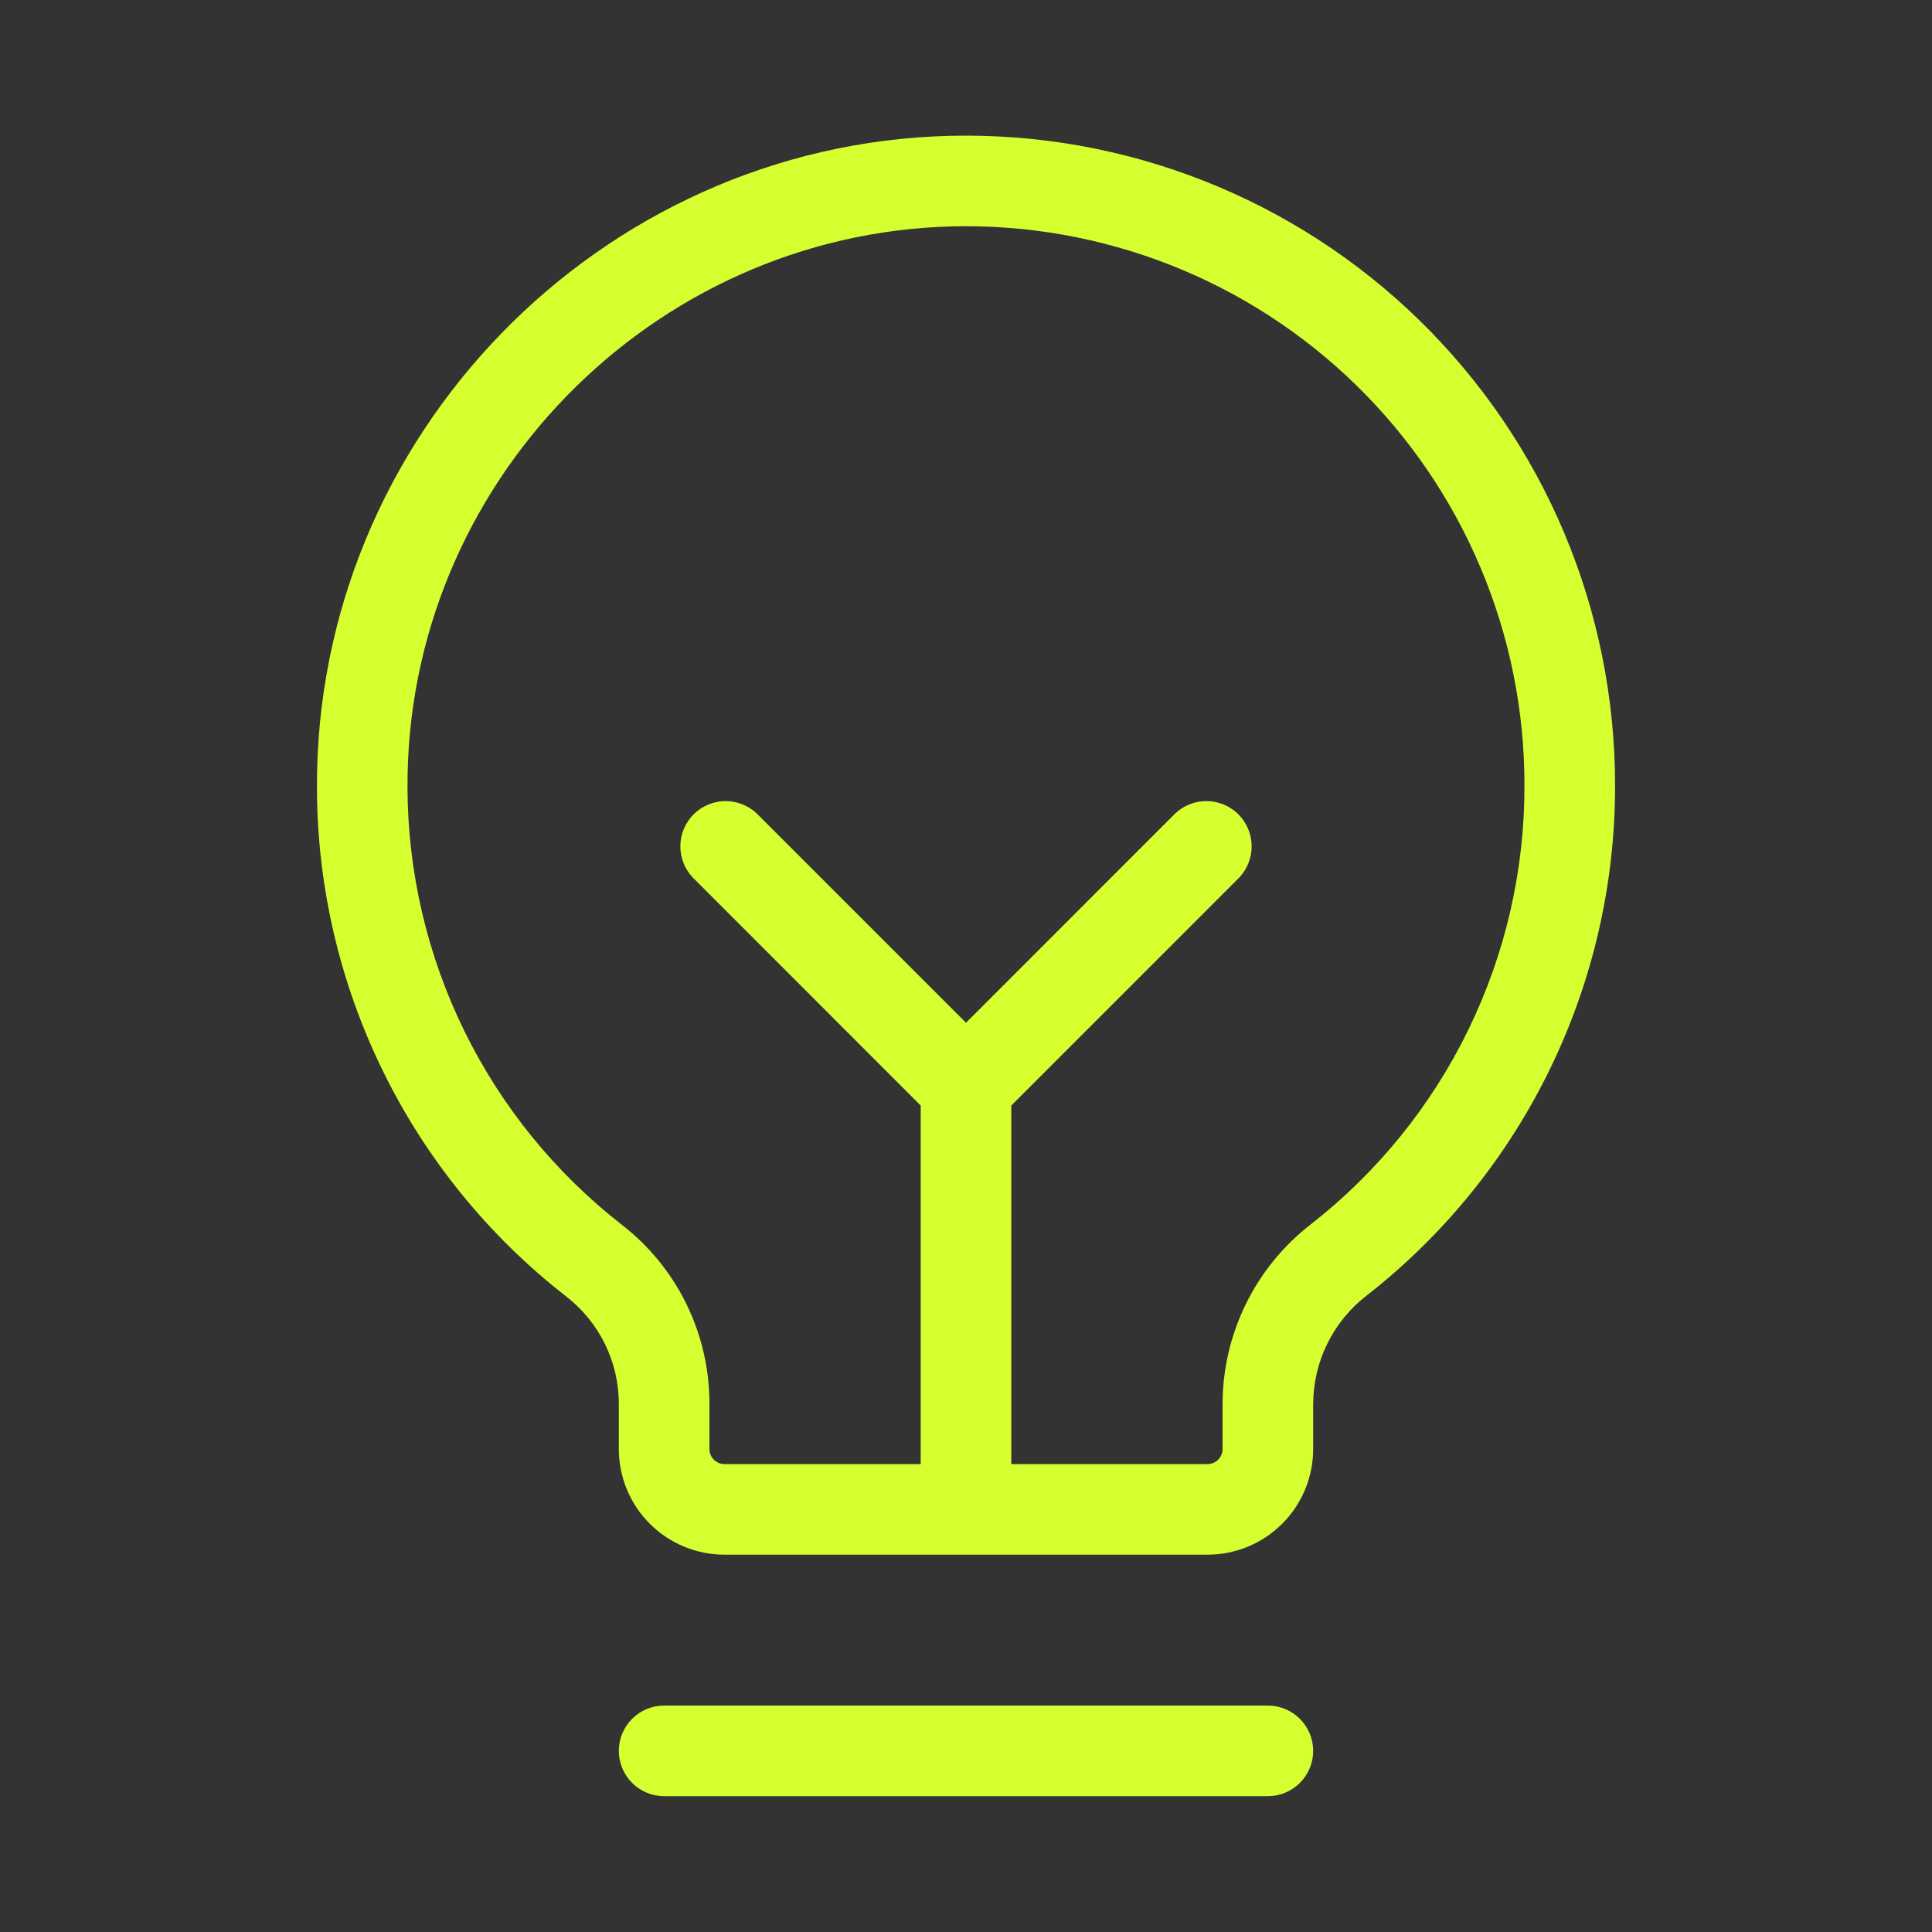 <svg width="40" height="40" viewBox="0 0 40 40" fill="none" xmlns="http://www.w3.org/2000/svg">
<rect x="0" y="0" width="40" height="40" fill="#333333" stroke="none"/>
<path d="M27.188 36.25C27.188 36.499 27.089 36.737 26.913 36.913C26.737 37.089 26.499 37.188 26.25 37.188H13.75C13.501 37.188 13.263 37.089 13.087 36.913C12.911 36.737 12.812 36.499 12.812 36.25C12.812 36.001 12.911 35.763 13.087 35.587C13.263 35.411 13.501 35.312 13.75 35.312H26.25C26.499 35.312 26.737 35.411 26.913 35.587C27.089 35.763 27.188 36.001 27.188 36.25ZM33.438 16.25C33.443 18.287 32.983 20.297 32.092 22.129C31.202 23.961 29.905 25.565 28.3 26.819C27.956 27.083 27.677 27.423 27.484 27.812C27.291 28.201 27.19 28.628 27.188 29.062V30C27.188 30.58 26.957 31.137 26.547 31.547C26.137 31.957 25.58 32.188 25 32.188H15C14.42 32.188 13.863 31.957 13.453 31.547C13.043 31.137 12.812 30.58 12.812 30V29.062C12.812 28.633 12.713 28.209 12.524 27.824C12.334 27.438 12.059 27.102 11.719 26.839C10.119 25.593 8.823 24 7.93 22.179C7.037 20.359 6.569 18.359 6.562 16.331C6.522 9.048 12.405 2.987 19.677 2.812C21.468 2.769 23.25 3.085 24.918 3.741C26.586 4.397 28.106 5.38 29.388 6.632C30.67 7.884 31.689 9.38 32.385 11.032C33.08 12.684 33.438 14.458 33.438 16.25ZM31.562 16.25C31.563 14.708 31.255 13.181 30.656 11.76C30.058 10.338 29.181 9.051 28.078 7.974C26.974 6.896 25.666 6.05 24.231 5.486C22.796 4.922 21.262 4.65 19.72 4.687C13.464 4.844 8.403 10.053 8.437 16.316C8.443 18.061 8.846 19.781 9.615 21.348C10.383 22.914 11.498 24.285 12.875 25.358C13.44 25.796 13.898 26.357 14.212 27C14.526 27.642 14.689 28.348 14.688 29.062V30C14.688 30.083 14.72 30.162 14.779 30.221C14.838 30.28 14.917 30.312 15 30.312H19.062V22.889L14.338 18.163C14.172 17.985 14.082 17.75 14.086 17.507C14.09 17.264 14.189 17.032 14.36 16.86C14.532 16.689 14.764 16.59 15.007 16.586C15.25 16.582 15.485 16.672 15.662 16.837L20 21.175L24.337 16.837C24.515 16.672 24.75 16.582 24.993 16.586C25.236 16.59 25.468 16.689 25.64 16.86C25.811 17.032 25.91 17.264 25.914 17.507C25.918 17.75 25.828 17.985 25.663 18.163L20.938 22.889V30.312H25C25.083 30.312 25.162 30.28 25.221 30.221C25.279 30.162 25.312 30.083 25.312 30V29.062C25.314 28.345 25.48 27.637 25.797 26.993C26.114 26.349 26.573 25.786 27.141 25.347C28.522 24.268 29.639 22.887 30.405 21.311C31.172 19.734 31.568 18.003 31.562 16.25Z" fill="#D6FF30"/>
</svg>
